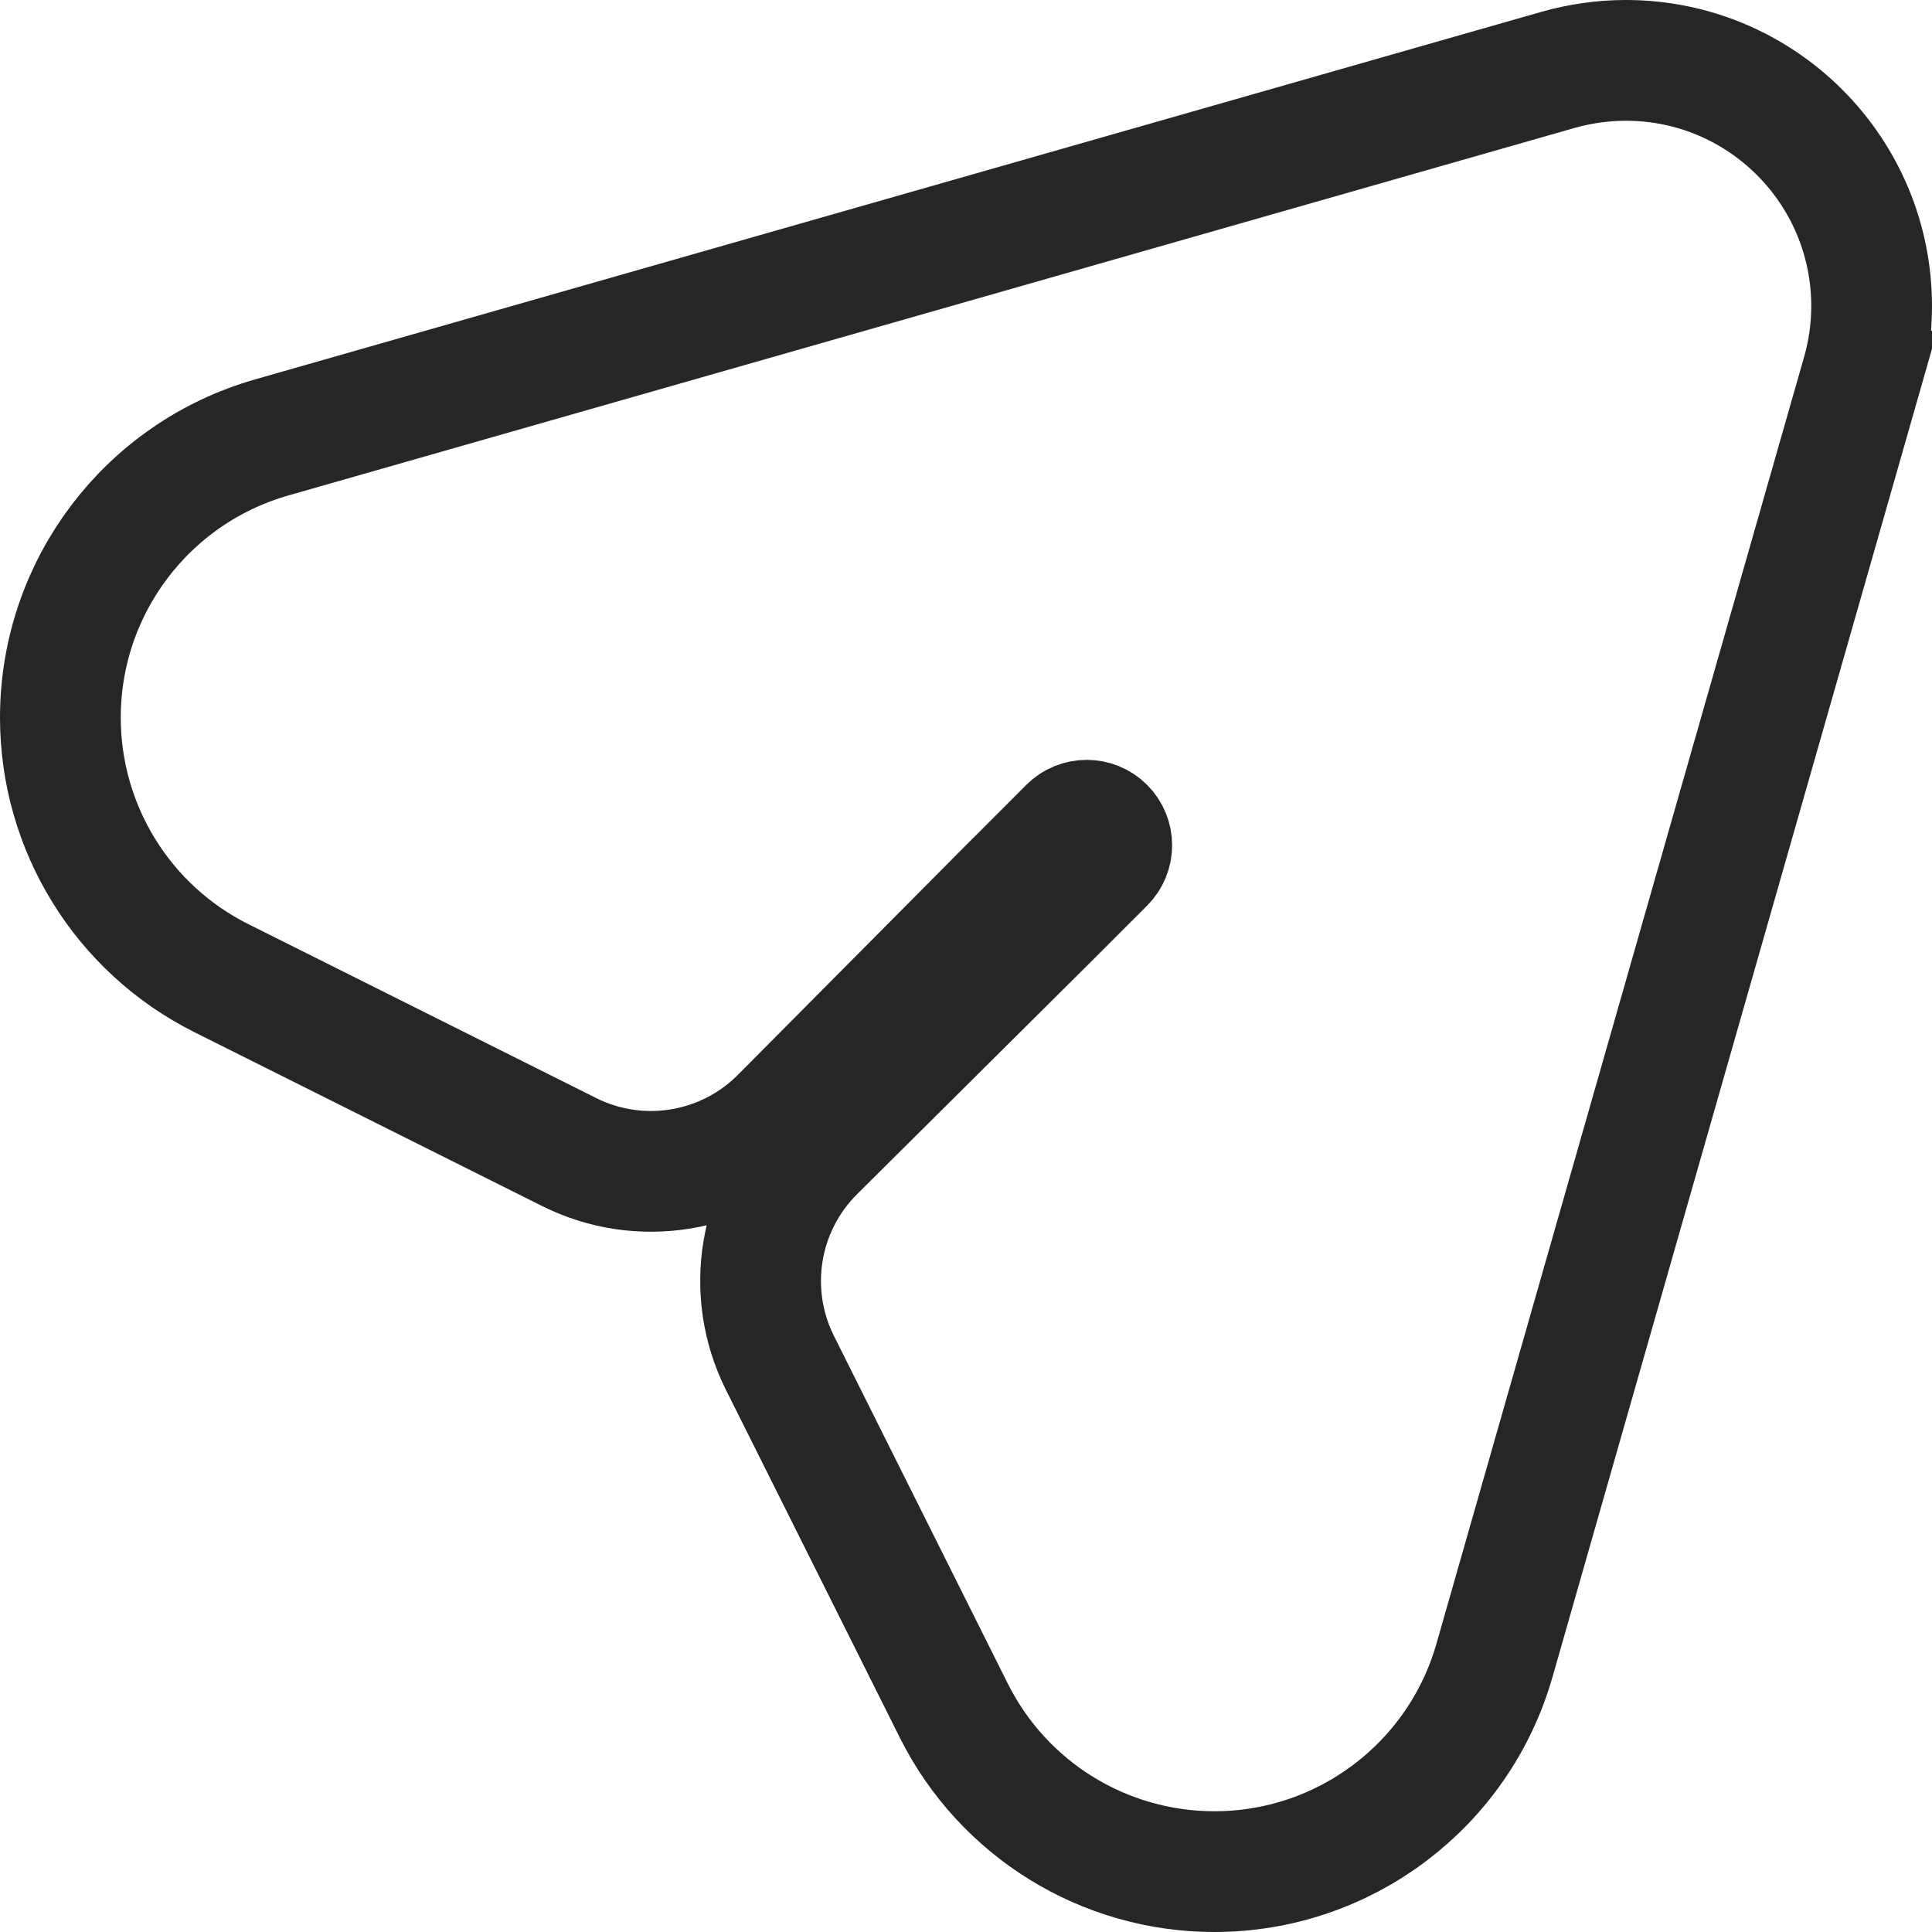 <svg width="24" height="24" viewBox="0 0 24 24" fill="none" xmlns="http://www.w3.org/2000/svg">
<path d="M23.132 4.641L22.428 4.44L23.132 4.641C23.21 4.368 23.25 4.086 23.25 3.803C23.25 2.117 21.883 0.75 20.197 0.75C19.913 0.75 19.631 0.79 19.358 0.867L3.375 5.434C1.821 5.878 0.75 7.298 0.75 8.914C0.75 10.285 1.524 11.538 2.75 12.151L7.07 14.311C7.947 14.75 9.007 14.576 9.698 13.881L12.53 11.03L12.532 11.029L13.28 10.28C13.401 10.159 13.598 10.159 13.719 10.28C13.841 10.402 13.841 10.598 13.719 10.72L12.971 11.468L12.969 11.47L10.119 14.302C9.423 14.993 9.25 16.052 9.688 16.929L11.848 21.249C12.461 22.476 13.714 23.25 15.085 23.25C16.701 23.25 18.121 22.179 18.565 20.625L23.132 4.641Z" stroke="black" stroke-opacity="0.851" stroke-width="1.5"/>
</svg>
